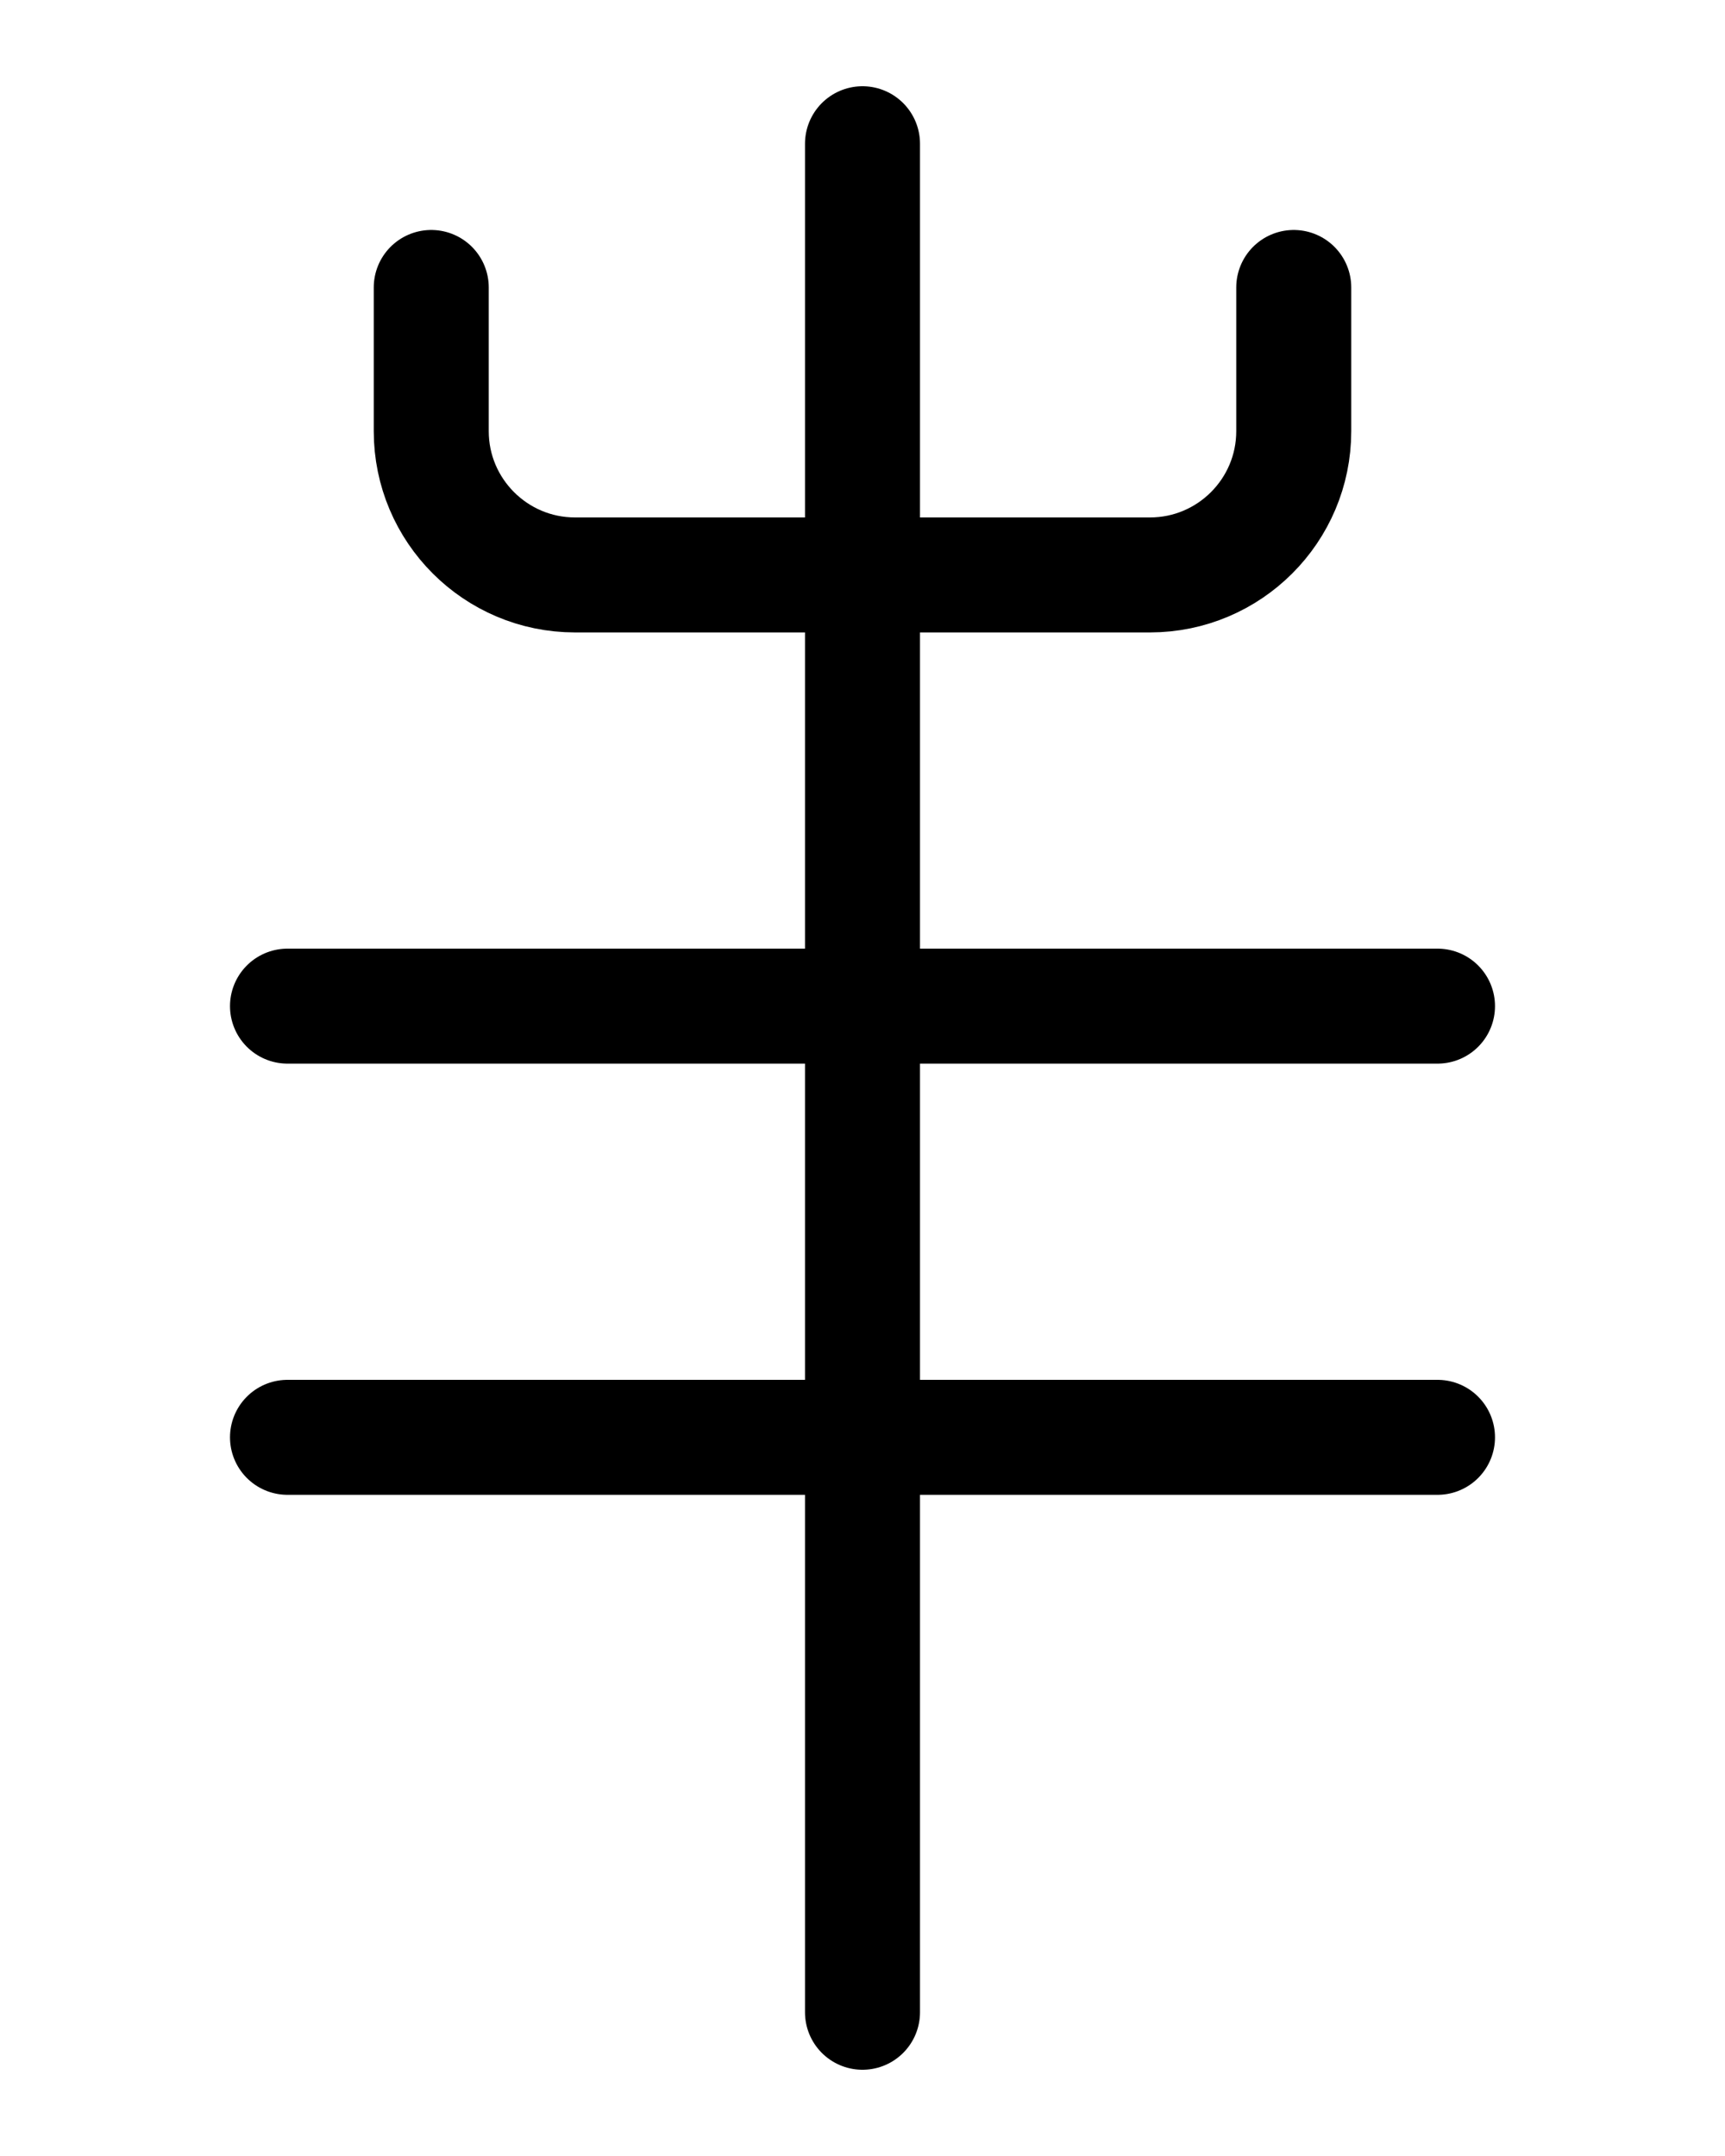 <?xml version="1.0" encoding="utf-8"?>
<!-- Generator: Adobe Illustrator 26.0.0, SVG Export Plug-In . SVG Version: 6.00 Build 0)  -->
<svg version="1.1" id="图层_1" xmlns="http://www.w3.org/2000/svg" xmlns:xlink="http://www.w3.org/1999/xlink" x="0px" y="0px"
	 viewBox="0 0 720 900" style="enable-background:new 0 0 720 900;" xml:space="preserve">
<style type="text/css">
	.st0{fill:none;stroke:#000000;stroke-width:48;stroke-linecap:round;stroke-linejoin:round;stroke-miterlimit:10;}
</style>
<path class="st0" d="M180,120v60c0,33.1,26.9,60,60,60h240c33.1,0,60-26.9,60-60v-60"/>
<line class="st0" x1="120" y1="420" x2="600" y2="420"/>
<line class="st0" x1="120" y1="600" x2="600" y2="600"/>
<line class="st0" x1="360" y1="60" x2="360" y2="840"/>
</svg>

